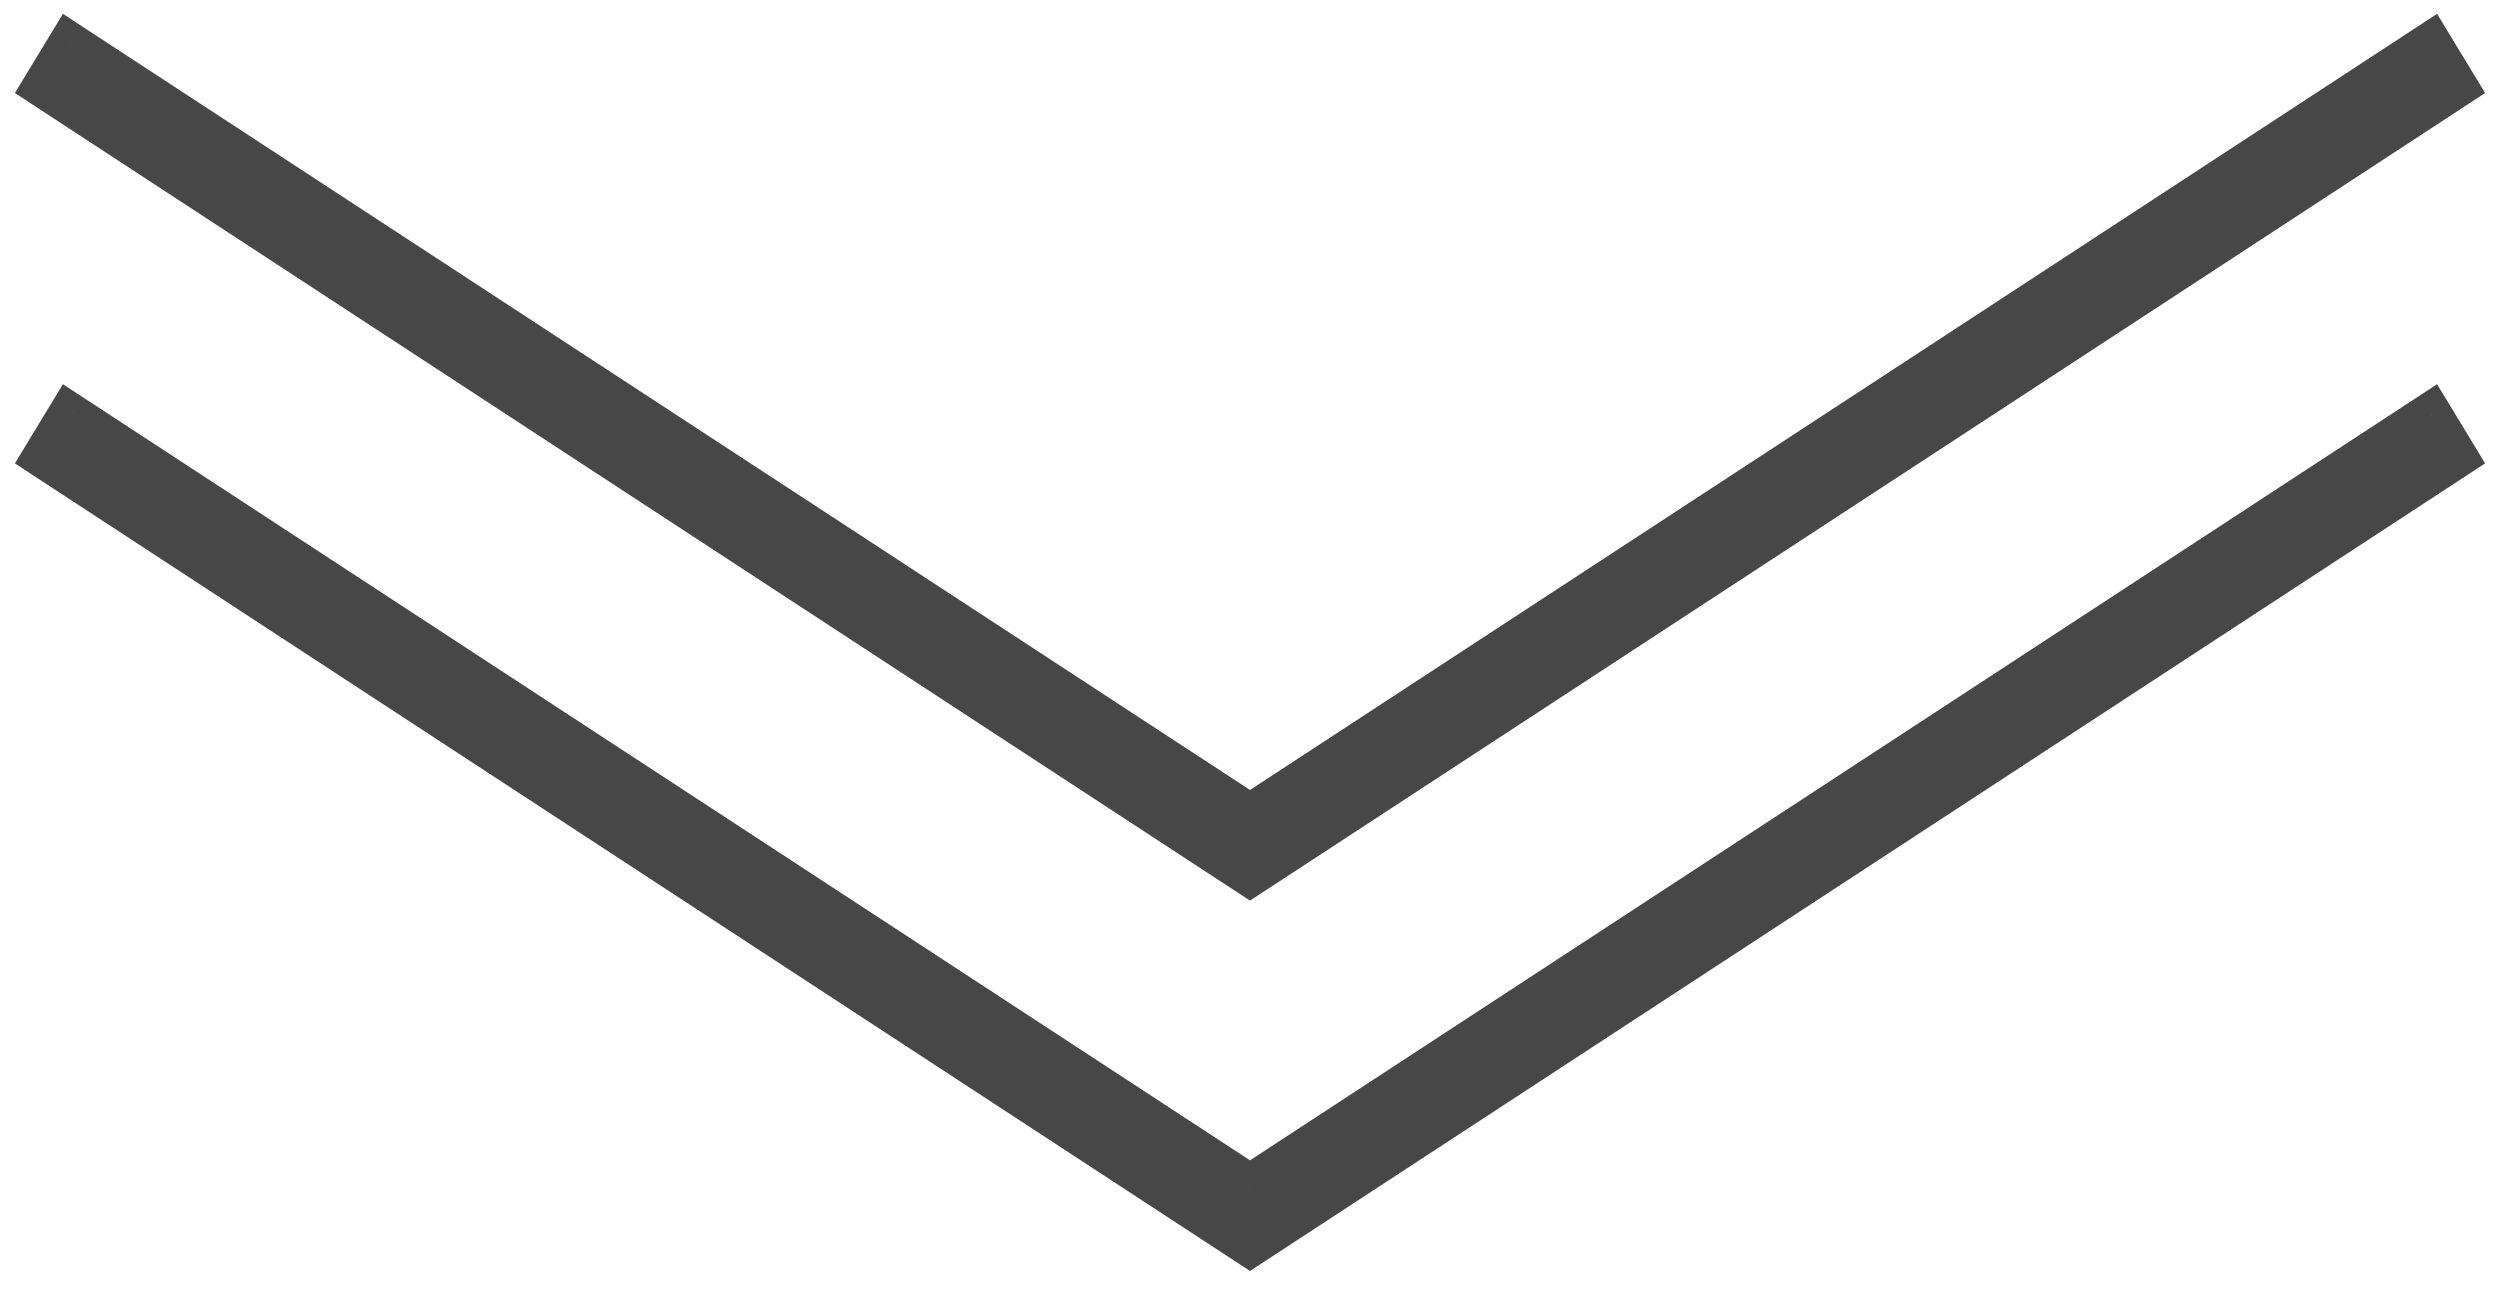 <svg width="54" height="28" viewBox="0 0 54 28" fill="none" xmlns="http://www.w3.org/2000/svg">
<path d="M1 1.855L0.572 1.596L0.322 2.009L0.726 2.274L1 1.855ZM27 18.855L26.726 19.274L27 19.453L27.274 19.274L27 18.855ZM1.518 1L1.792 0.582L1.359 0.298L1.091 0.741L1.518 1ZM27 17.661L26.726 18.079L27 18.258L27.274 18.079L27 17.661ZM52.481 1L52.909 0.741L52.641 0.298L52.208 0.582L52.481 1ZM53 1.855L53.274 2.274L53.678 2.009L53.428 1.596L53 1.855ZM27 26.855L26.726 27.274L27 27.453L27.274 27.274L27 26.855ZM53 9.855L53.274 10.274L53.678 10.009L53.428 9.596L53 9.855ZM1 9.855L0.572 9.596L0.322 10.009L0.726 10.274L1 9.855ZM1.518 9L1.792 8.582L1.359 8.298L1.091 8.741L1.518 9ZM27 25.661L26.726 26.079L27 26.258L27.274 26.079L27 25.661ZM52.481 9L52.909 8.741L52.641 8.298L52.208 8.582L52.481 9ZM0.726 2.274L26.726 19.274L27.274 18.437L1.274 1.437L0.726 2.274ZM1.091 0.741L0.572 1.596L1.428 2.114L1.946 1.259L1.091 0.741ZM27.274 17.242L1.792 0.582L1.245 1.418L26.726 18.079L27.274 17.242ZM52.208 0.582L26.726 17.242L27.274 18.079L52.755 1.418L52.208 0.582ZM53.428 1.596L52.909 0.741L52.054 1.259L52.572 2.114L53.428 1.596ZM27.274 19.274L53.274 2.274L52.726 1.437L26.726 18.437L27.274 19.274ZM27.274 27.274L53.274 10.274L52.726 9.437L26.726 26.437L27.274 27.274ZM27.274 26.437L1.274 9.437L0.726 10.274L26.726 27.274L27.274 26.437ZM1.428 10.114L1.946 9.259L1.091 8.741L0.572 9.596L1.428 10.114ZM1.245 9.418L26.726 26.079L27.274 25.242L1.792 8.582L1.245 9.418ZM52.208 8.582L26.726 25.242L27.274 26.079L52.755 9.418L52.208 8.582ZM53.428 9.596L52.909 8.741L52.054 9.259L52.572 10.114L53.428 9.596Z" fill="#474747"/>
</svg>
